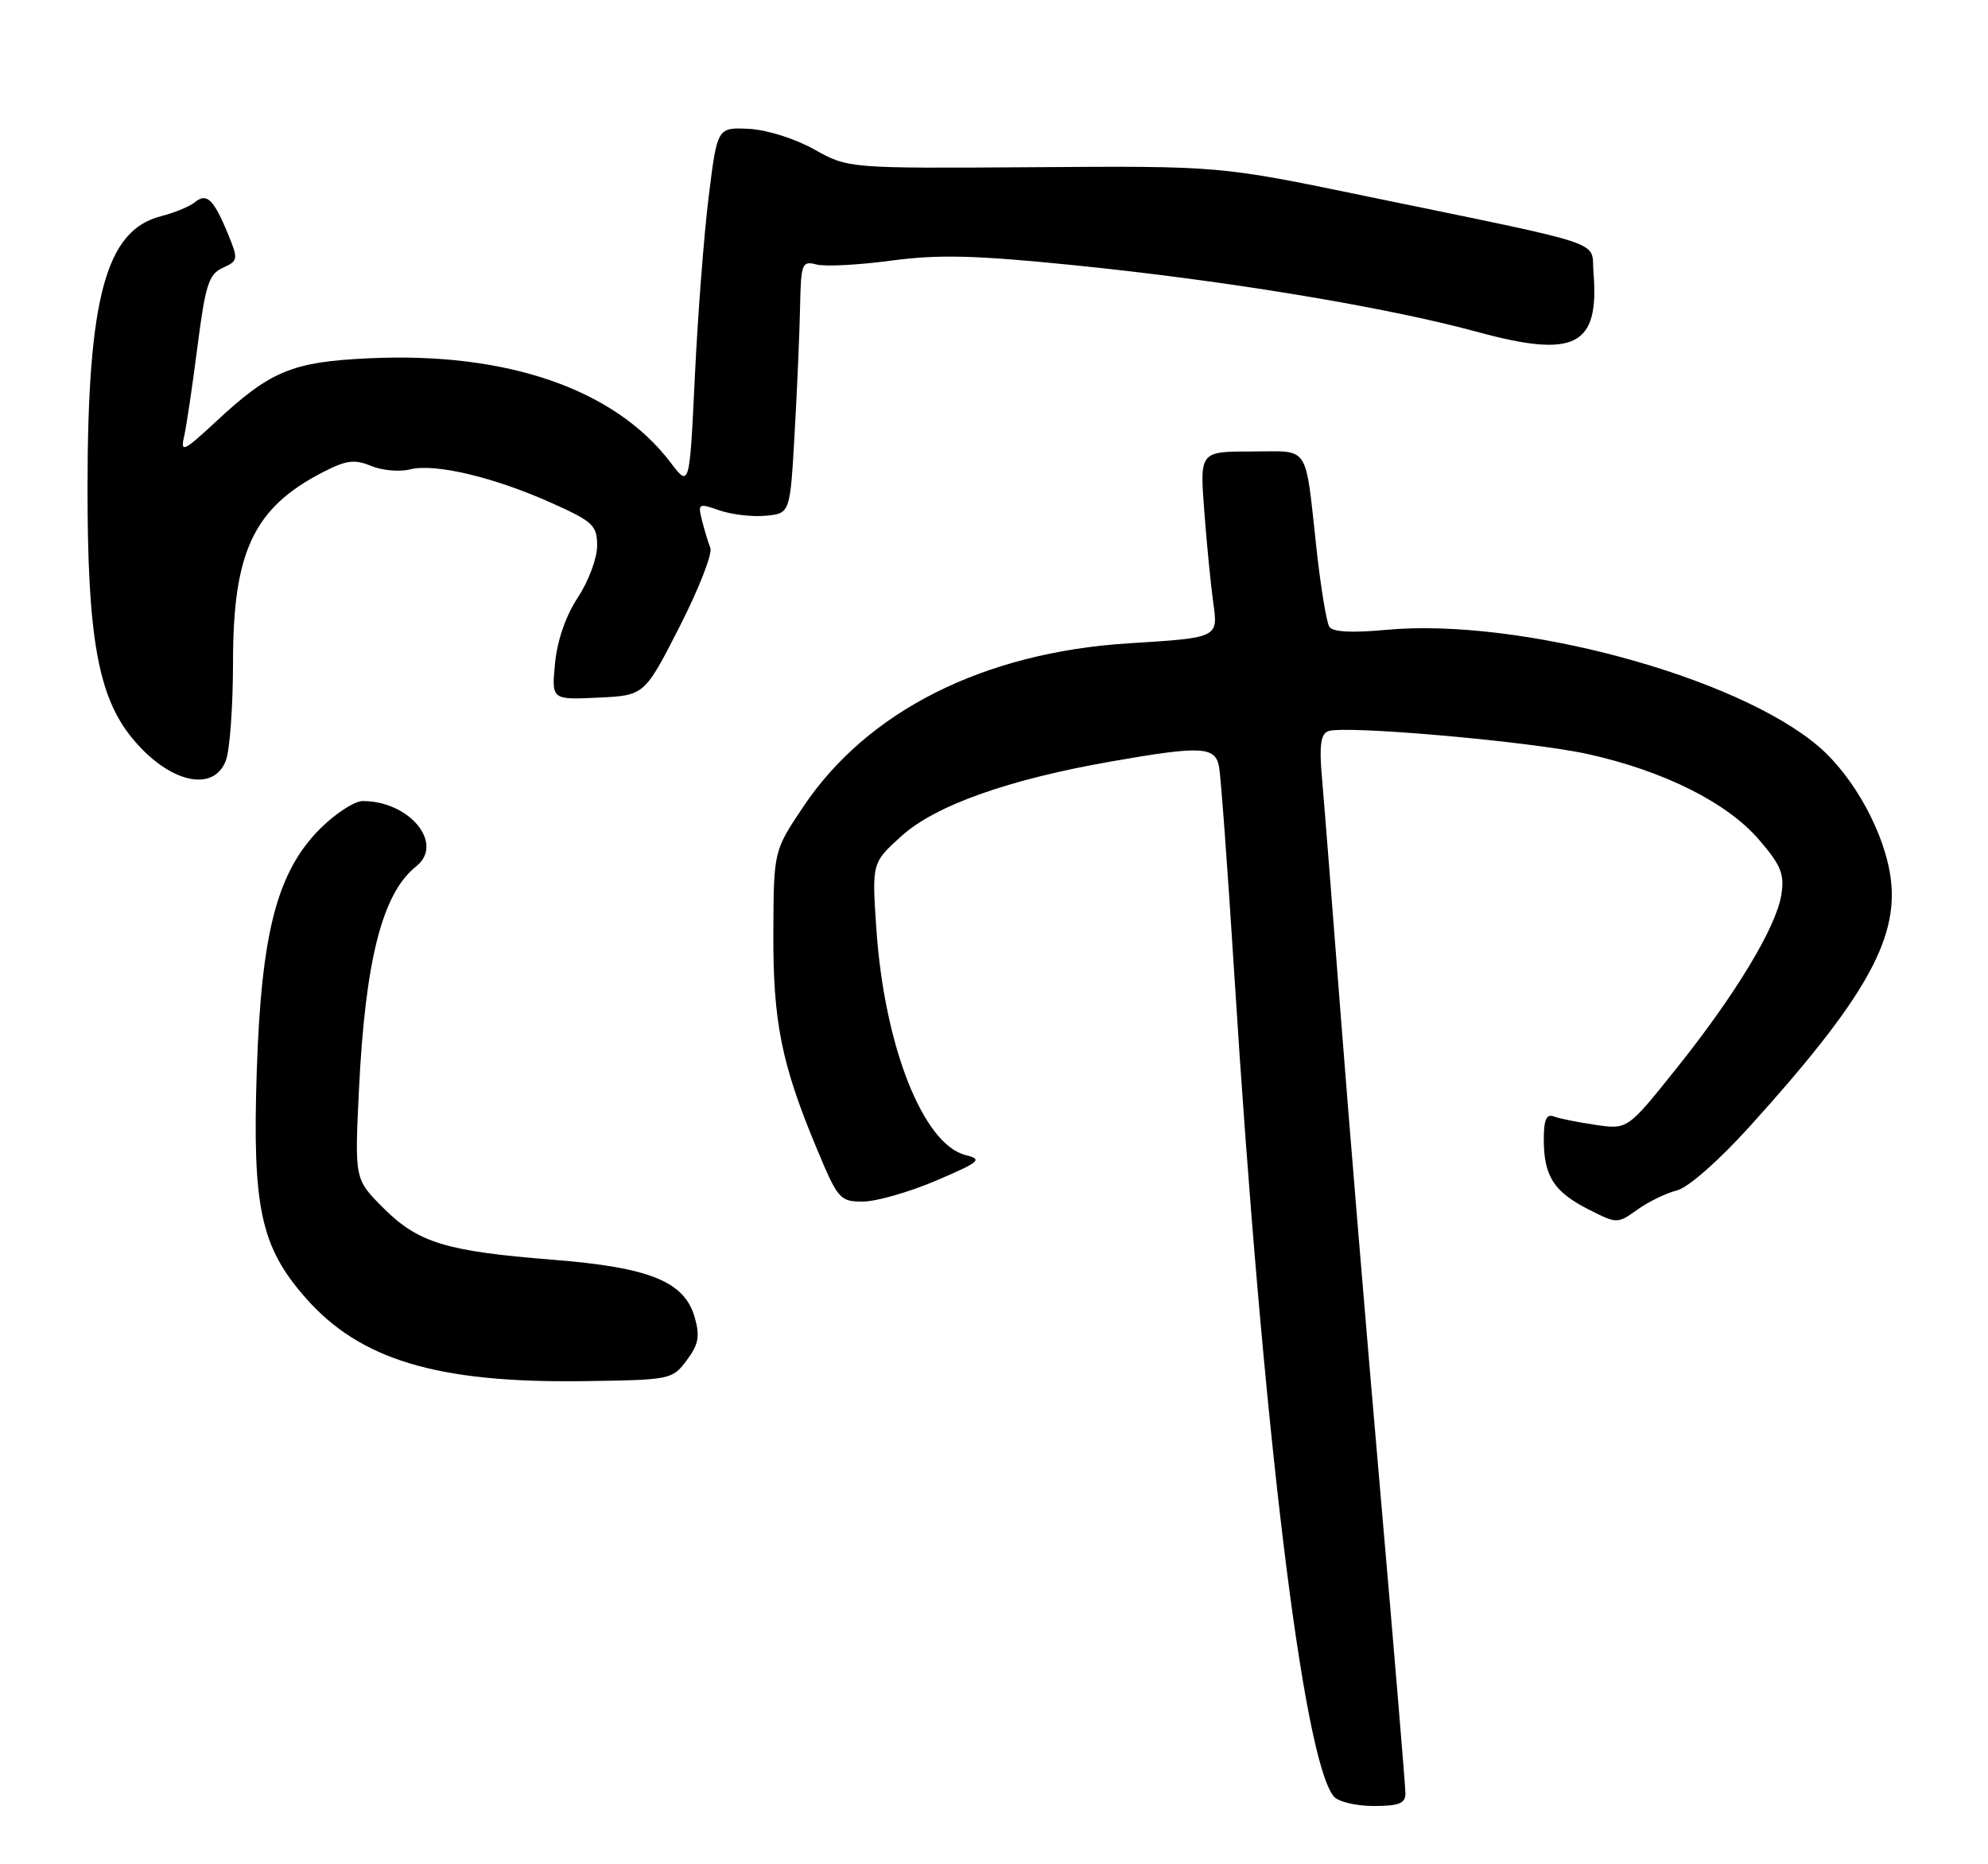<?xml version="1.0" encoding="UTF-8" standalone="no"?>
<!DOCTYPE svg PUBLIC "-//W3C//DTD SVG 1.1//EN" "http://www.w3.org/Graphics/SVG/1.1/DTD/svg11.dtd" >
<svg xmlns="http://www.w3.org/2000/svg" xmlns:xlink="http://www.w3.org/1999/xlink" version="1.1" viewBox="0 0 273 256">
 <g >
 <path fill="currentColor"
d=" M 193.00 246.25 C 192.99 245.29 191.45 226.72 189.56 205.00 C 187.67 183.28 185.20 153.57 184.08 139.00 C 182.96 124.42 181.81 109.90 181.53 106.71 C 181.15 102.41 181.37 100.80 182.38 100.41 C 184.62 99.55 210.29 101.82 218.15 103.57 C 228.51 105.88 237.17 110.22 241.52 115.27 C 244.59 118.83 245.07 120.03 244.62 122.87 C 243.91 127.35 238.31 136.61 230.15 146.80 C 223.50 155.11 223.50 155.11 219.12 154.47 C 216.71 154.12 214.13 153.60 213.37 153.31 C 212.36 152.93 212.00 153.76 212.00 156.46 C 212.00 161.48 213.37 163.64 218.07 166.04 C 222.07 168.07 222.09 168.07 224.85 166.11 C 226.37 165.02 228.82 163.83 230.28 163.47 C 231.83 163.08 236.01 159.40 240.31 154.65 C 255.91 137.40 260.65 129.13 259.67 120.85 C 258.93 114.60 254.66 106.72 249.74 102.51 C 238.48 92.87 208.56 84.80 190.36 86.49 C 185.60 86.93 182.99 86.79 182.54 86.06 C 182.17 85.46 181.40 80.82 180.83 75.74 C 179.16 60.67 180.03 62.00 171.86 62.00 C 164.75 62.00 164.75 62.00 165.38 70.25 C 165.72 74.79 166.28 80.39 166.60 82.71 C 167.30 87.60 167.35 87.57 155.00 88.34 C 135.09 89.59 119.08 97.63 110.27 110.84 C 106.25 116.85 106.25 116.85 106.20 128.00 C 106.14 140.25 107.30 146.07 112.11 157.60 C 115.06 164.69 115.33 165.00 118.49 165.00 C 120.31 165.00 124.82 163.71 128.51 162.14 C 134.59 159.54 134.98 159.21 132.61 158.62 C 126.76 157.15 121.43 143.64 120.34 127.49 C 119.73 118.48 119.73 118.48 123.80 114.80 C 128.45 110.60 138.48 107.03 152.63 104.56 C 164.94 102.40 166.86 102.50 167.40 105.25 C 167.64 106.49 168.58 119.20 169.48 133.50 C 173.40 195.89 178.93 241.59 183.16 246.69 C 183.76 247.41 186.21 248.00 188.62 248.00 C 192.13 248.00 193.00 247.65 193.00 246.25 Z  M 94.30 186.80 C 95.94 184.61 96.14 183.49 95.40 180.89 C 93.98 175.96 89.24 174.04 75.82 172.98 C 61.22 171.82 57.41 170.65 52.62 165.86 C 48.70 161.93 48.70 161.93 49.29 149.72 C 50.16 131.82 52.50 122.65 57.16 118.96 C 61.06 115.86 56.25 110.00 49.82 110.00 C 48.69 110.00 46.07 111.70 43.99 113.77 C 38.06 119.70 35.89 128.00 35.26 147.06 C 34.64 165.85 35.80 171.22 41.99 178.25 C 49.45 186.73 60.04 189.91 79.89 189.66 C 92.11 189.50 92.31 189.46 94.30 186.80 Z  M 31.02 104.43 C 31.56 103.02 32.00 96.93 32.00 90.90 C 32.00 75.74 34.85 69.72 44.36 64.83 C 47.55 63.19 48.69 63.04 50.96 63.98 C 52.46 64.61 54.88 64.82 56.33 64.45 C 59.74 63.60 67.86 65.53 75.75 69.07 C 81.46 71.63 82.00 72.14 82.00 74.96 C 82.00 76.66 80.81 79.84 79.35 82.05 C 77.71 84.53 76.52 87.95 76.22 91.08 C 75.74 96.10 75.74 96.10 82.12 95.80 C 88.50 95.50 88.50 95.50 93.30 86.10 C 95.94 80.93 97.85 76.06 97.55 75.26 C 97.24 74.46 96.72 72.74 96.39 71.42 C 95.82 69.14 95.93 69.08 98.81 70.09 C 100.48 70.66 103.34 71.00 105.17 70.82 C 108.50 70.50 108.50 70.50 109.12 59.50 C 109.47 53.45 109.80 45.64 109.87 42.13 C 109.99 36.16 110.13 35.80 112.12 36.32 C 113.29 36.63 117.90 36.39 122.37 35.79 C 128.91 34.92 133.84 35.04 147.50 36.42 C 168.26 38.51 190.34 42.16 202.88 45.58 C 216.31 49.24 219.65 47.53 218.82 37.42 C 218.45 32.92 221.53 33.95 187.50 26.92 C 167.50 22.78 167.50 22.78 141.99 22.96 C 116.48 23.13 116.48 23.13 111.80 20.51 C 109.11 19.01 105.27 17.81 102.80 17.69 C 98.50 17.50 98.50 17.50 97.32 27.00 C 96.67 32.23 95.82 43.35 95.42 51.72 C 94.69 66.94 94.69 66.94 92.09 63.52 C 84.43 53.43 69.64 48.31 50.67 49.20 C 40.13 49.69 37.16 50.91 29.69 57.86 C 25.26 61.98 24.76 62.22 25.27 60.00 C 25.59 58.62 26.42 53.06 27.11 47.64 C 28.21 39.09 28.67 37.65 30.59 36.78 C 32.71 35.81 32.74 35.62 31.31 32.13 C 29.35 27.37 28.39 26.44 26.79 27.75 C 26.08 28.34 23.96 29.22 22.07 29.70 C 14.54 31.65 12.04 40.85 12.02 66.80 C 12.00 87.45 13.46 95.68 18.18 101.40 C 23.18 107.47 29.32 108.92 31.02 104.43 Z "/>
</g>
</svg>